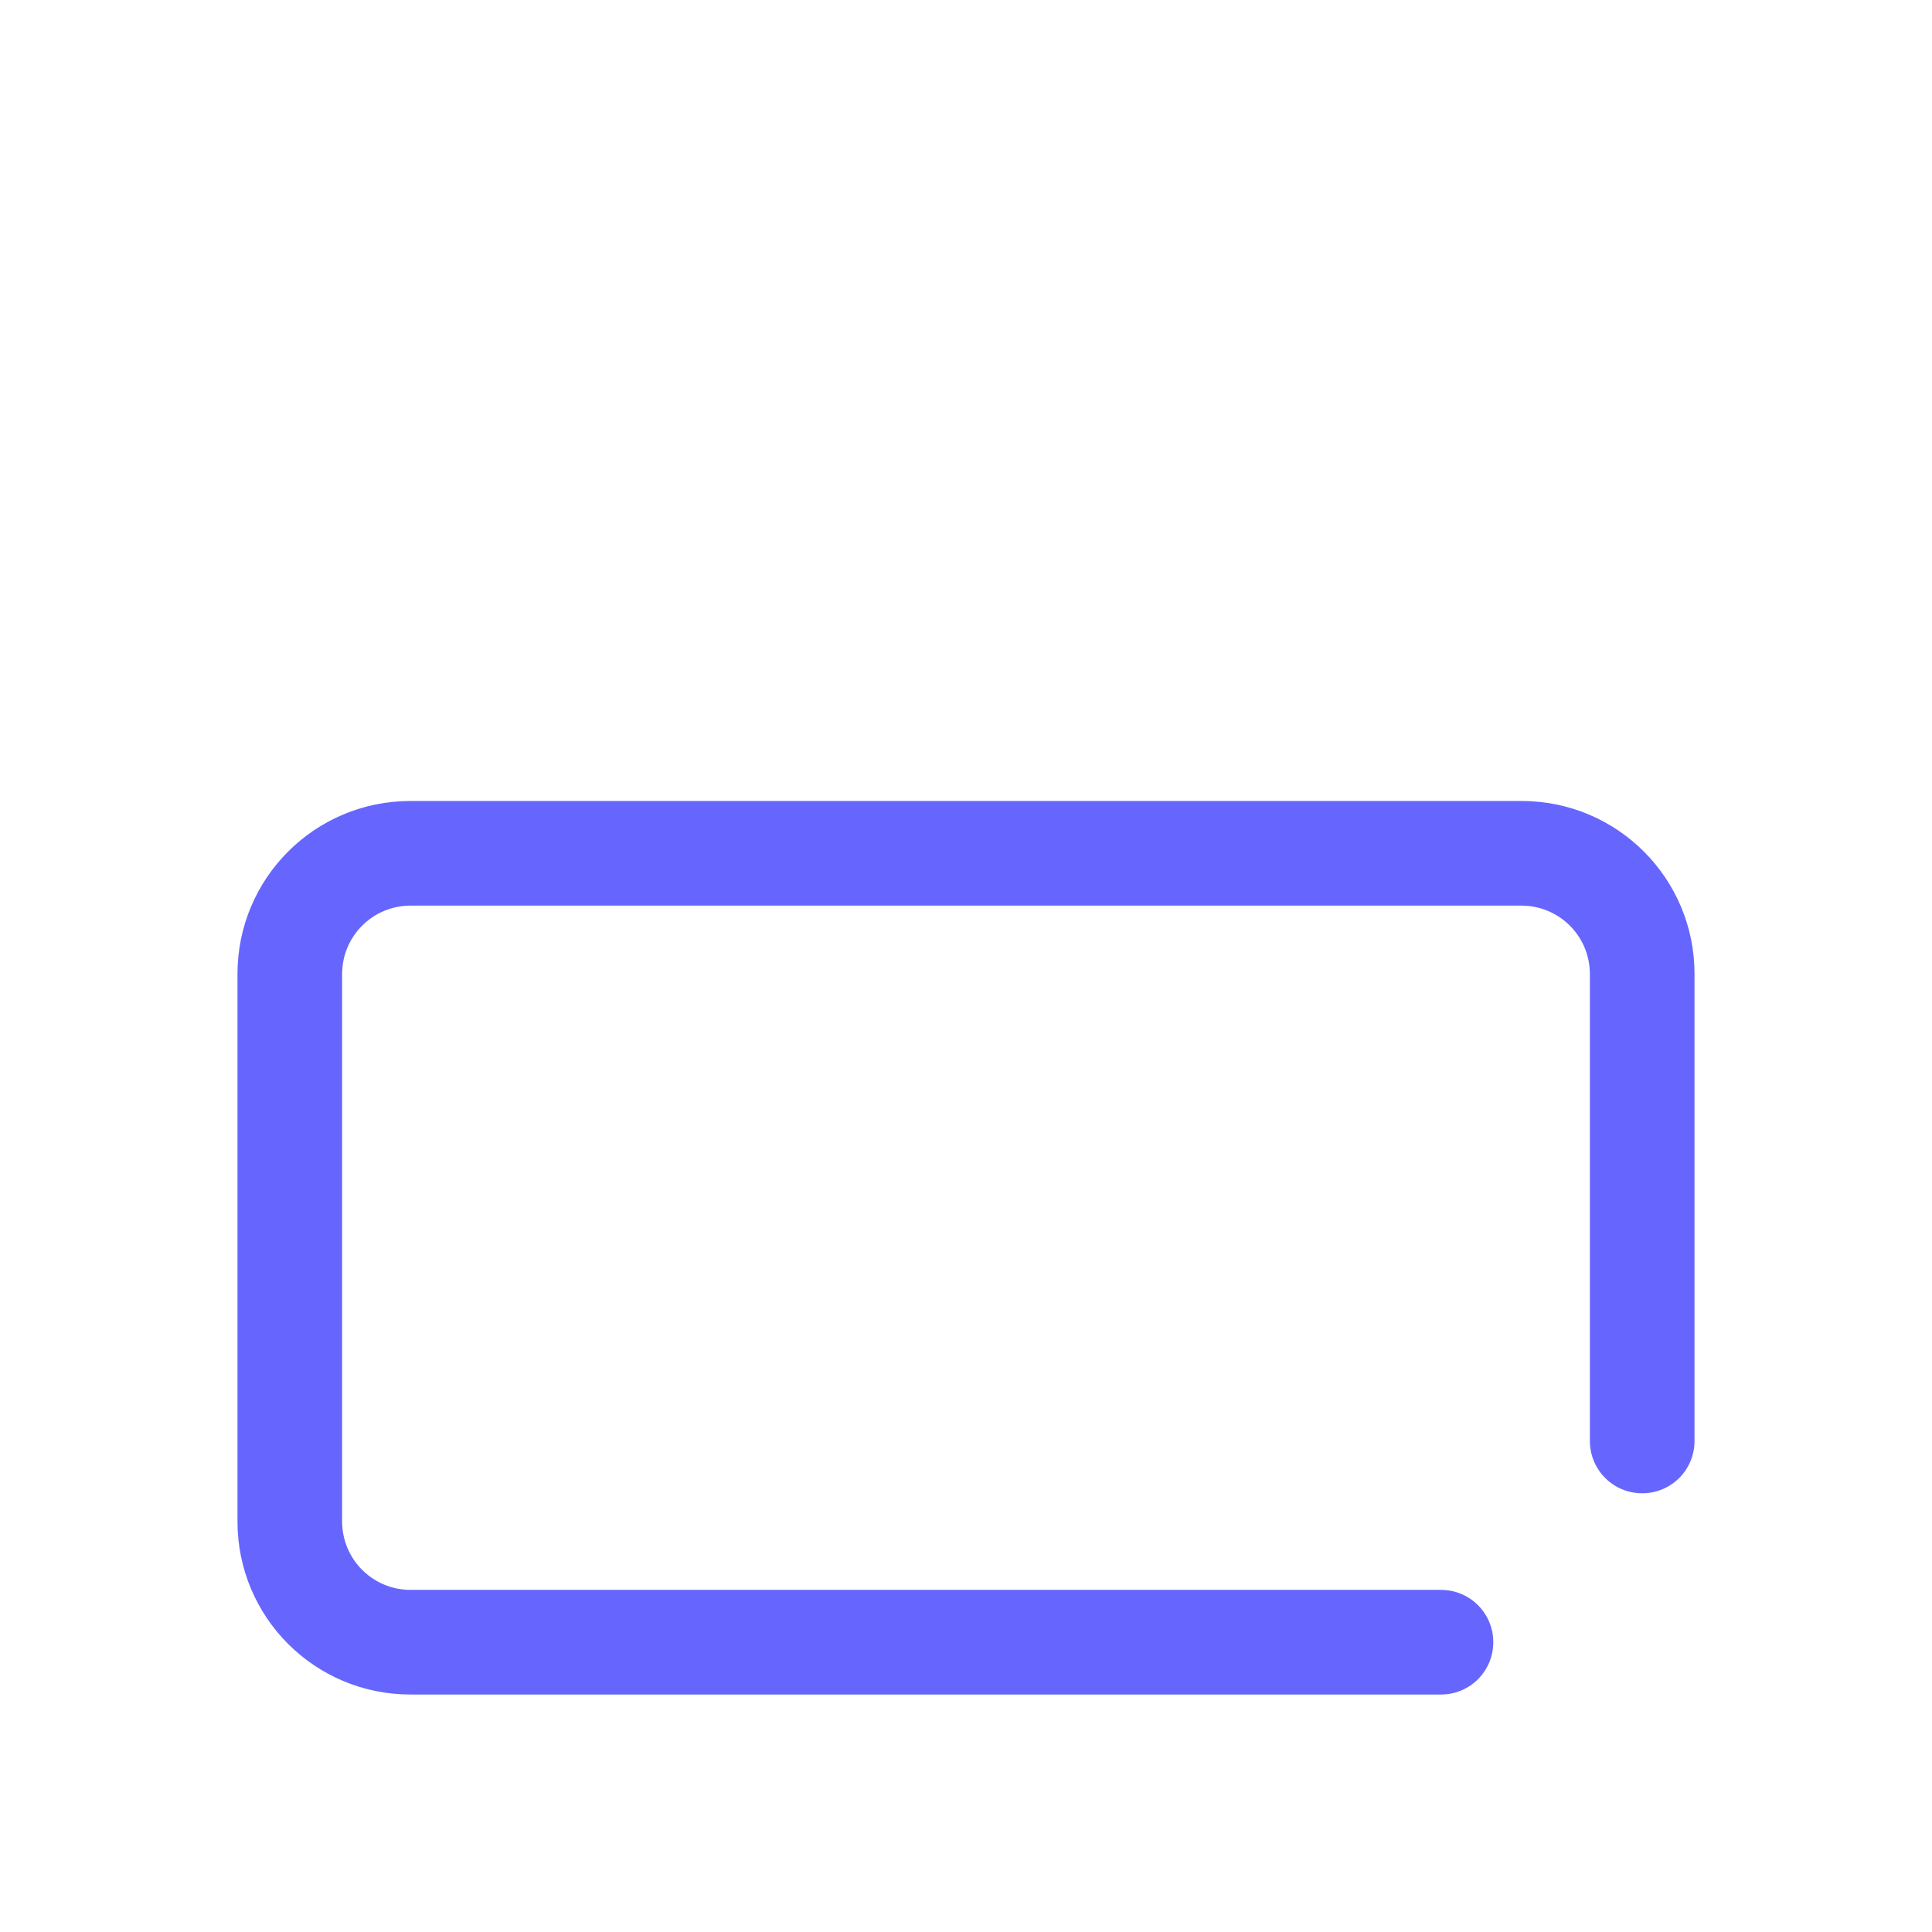 <?xml version="1.0" encoding="UTF-8"?>
<svg id="HL" xmlns="http://www.w3.org/2000/svg" viewBox="0 0 24 24">
  <path d="M17.9,21.05H5.1c-1.19,0-2.15-.96-2.15-2.15v-6.8c0-1.19.96-2.15,2.15-2.15h13.8c1.19,0,2.15.96,2.15,2.15v5.8c0,.36-.29.65-.65.65s-.65-.29-.65-.65v-5.8c0-.47-.38-.85-.85-.85H5.1c-.47,0-.85.38-.85.85v6.8c0,.47.38.85.85.85h12.8c.36,0,.65.29.65.65s-.29.65-.65.65Z" style="fill: #66f;"/>
</svg>